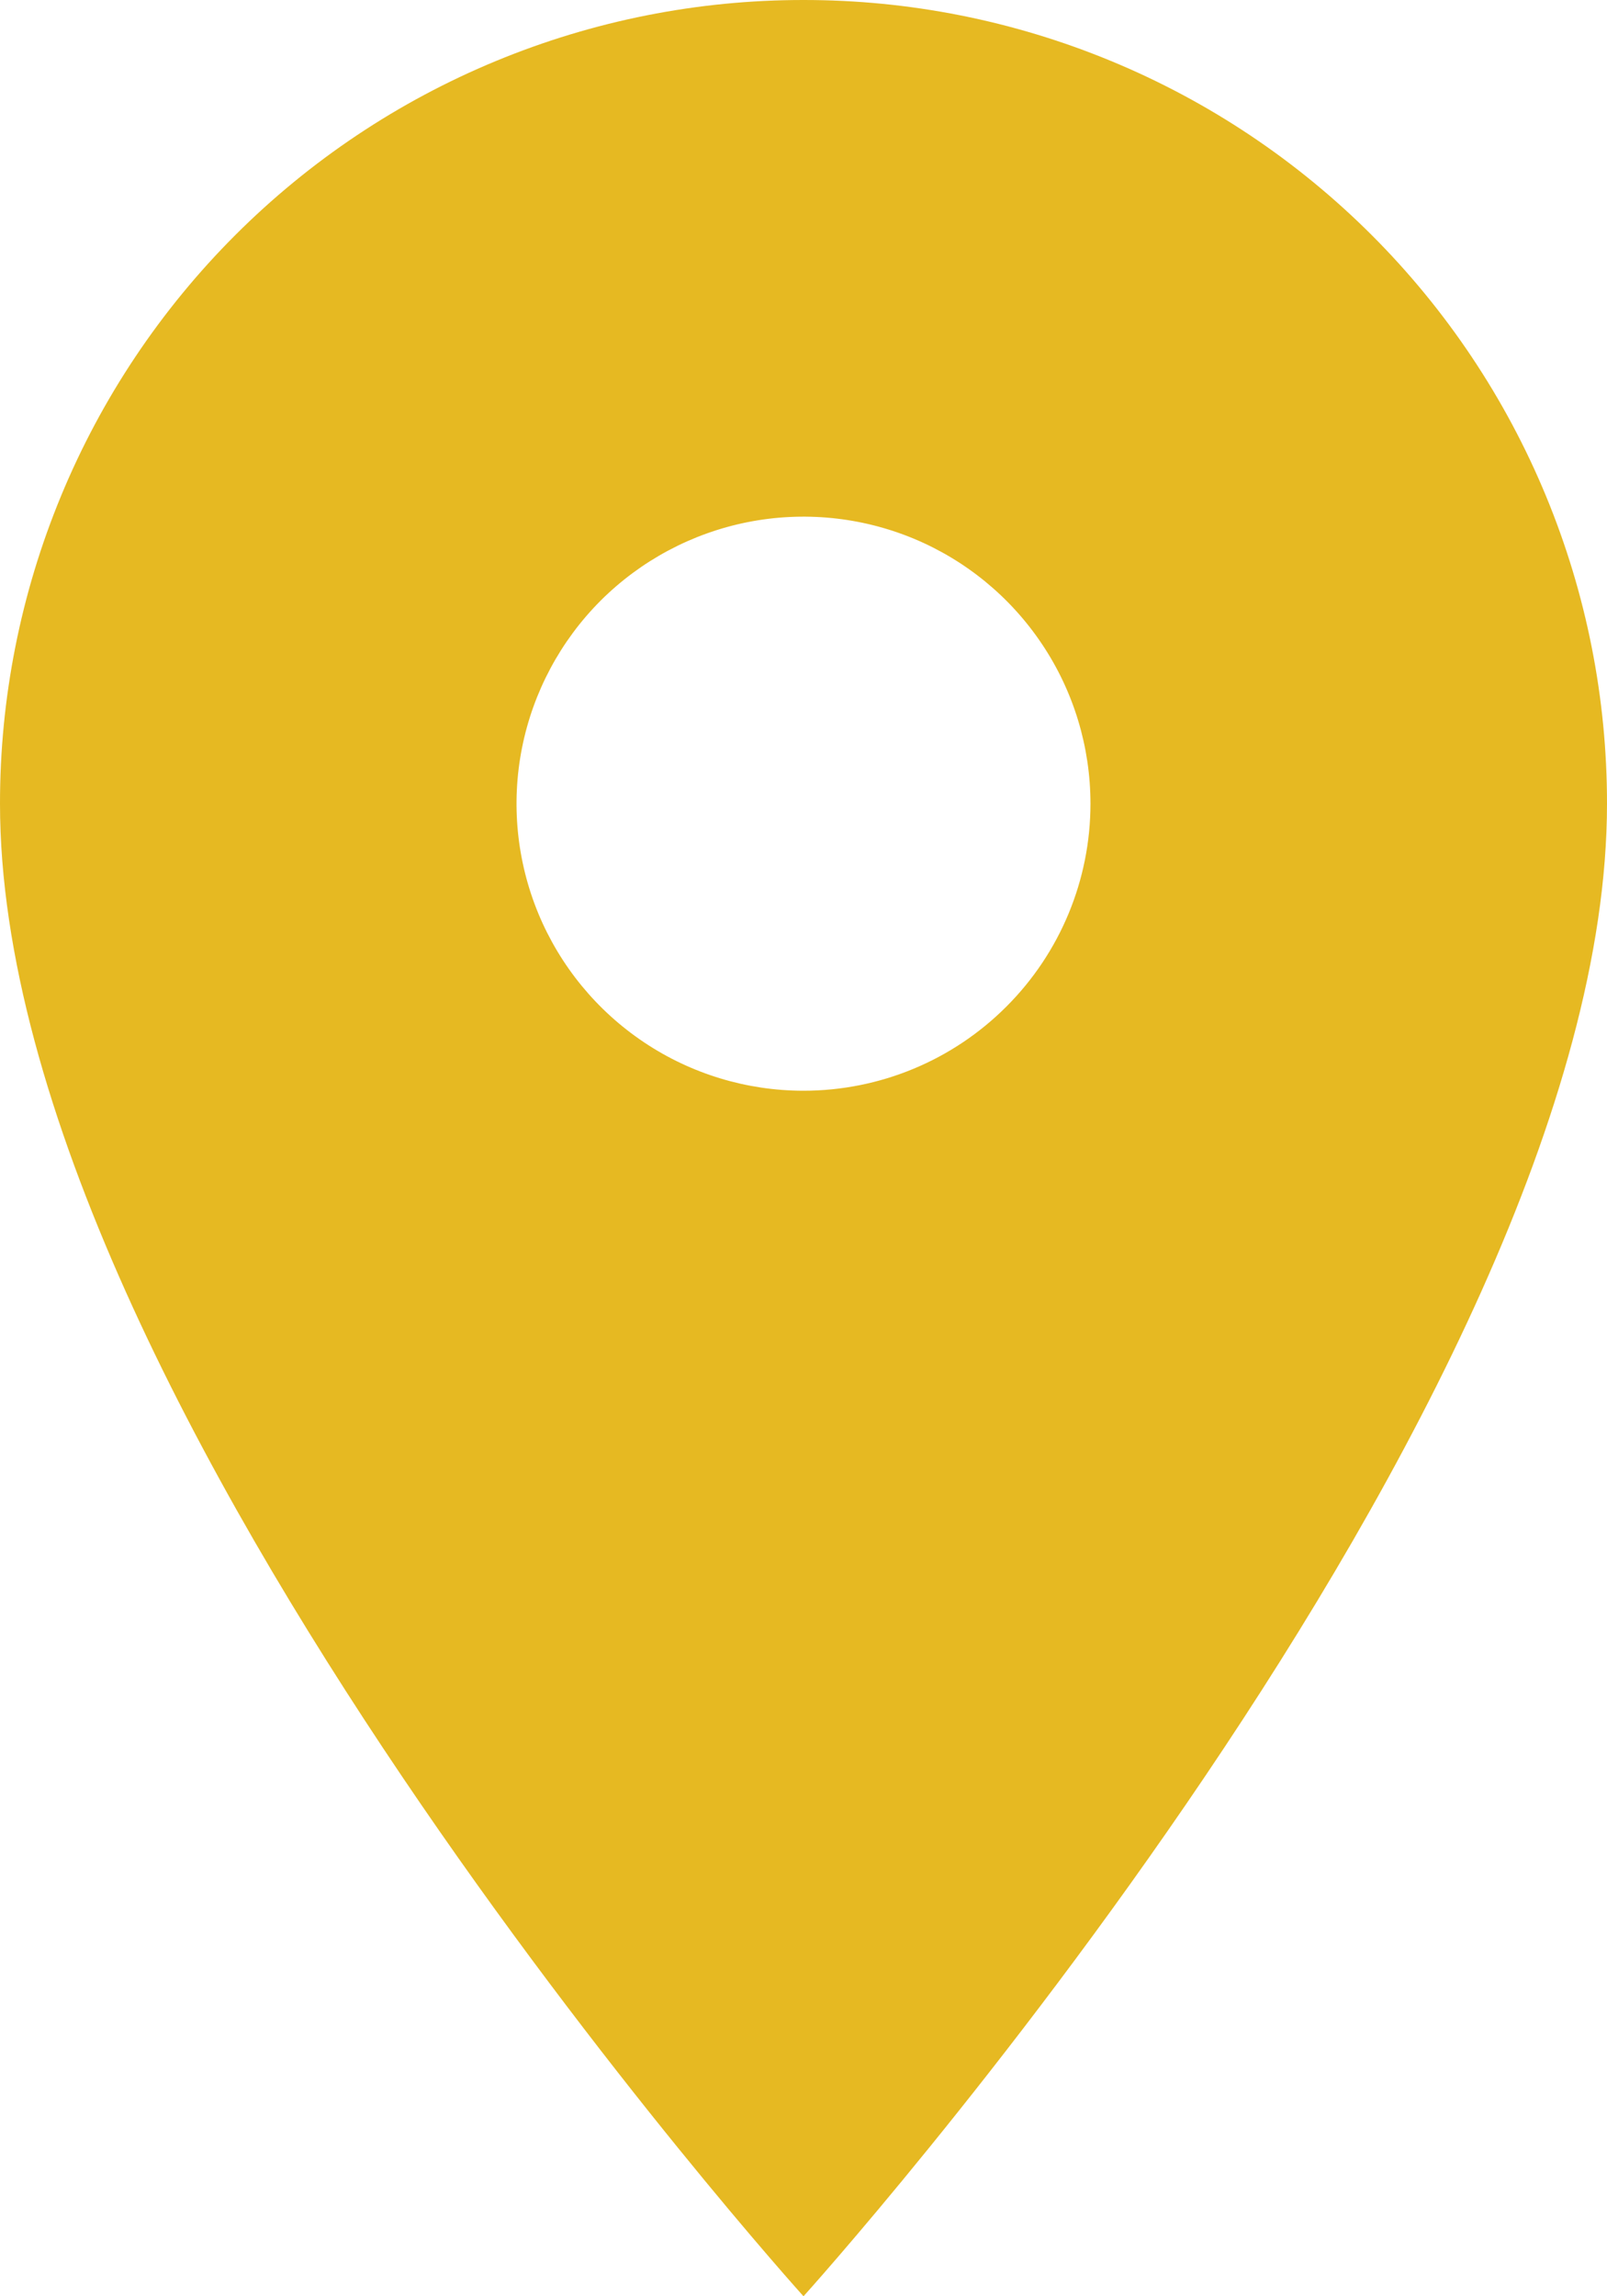 <svg width="21" height="30" viewBox="0 0 21 30" fill="none" xmlns="http://www.w3.org/2000/svg">
<path d="M10.5 3.05255e-06C9.121 -0.001 7.755 0.27 6.481 0.797C5.206 1.324 4.048 2.098 3.073 3.073C2.098 4.048 1.324 5.206 0.797 6.481C0.27 7.755 -0.001 9.121 3.05255e-06 10.5C3.05255e-06 18.375 10.5 30 10.5 30C10.5 30 21 18.375 21 10.5C21.001 9.121 20.73 7.755 20.203 6.481C19.676 5.206 18.902 4.048 17.927 3.073C16.952 2.098 15.794 1.324 14.519 0.797C13.245 0.27 11.879 -0.001 10.5 3.05255e-06ZM10.5 14.25C9.758 14.25 9.033 14.03 8.417 13.618C7.8 13.206 7.319 12.62 7.035 11.935C6.752 11.25 6.677 10.496 6.822 9.768C6.967 9.041 7.324 8.373 7.848 7.848C8.373 7.324 9.041 6.967 9.768 6.822C10.496 6.677 11.25 6.752 11.935 7.035C12.62 7.319 13.206 7.8 13.618 8.417C14.03 9.033 14.25 9.758 14.25 10.5C14.25 11.495 13.855 12.448 13.151 13.151C12.448 13.855 11.495 14.25 10.5 14.25Z" fill="#E6B922"/>
</svg>

